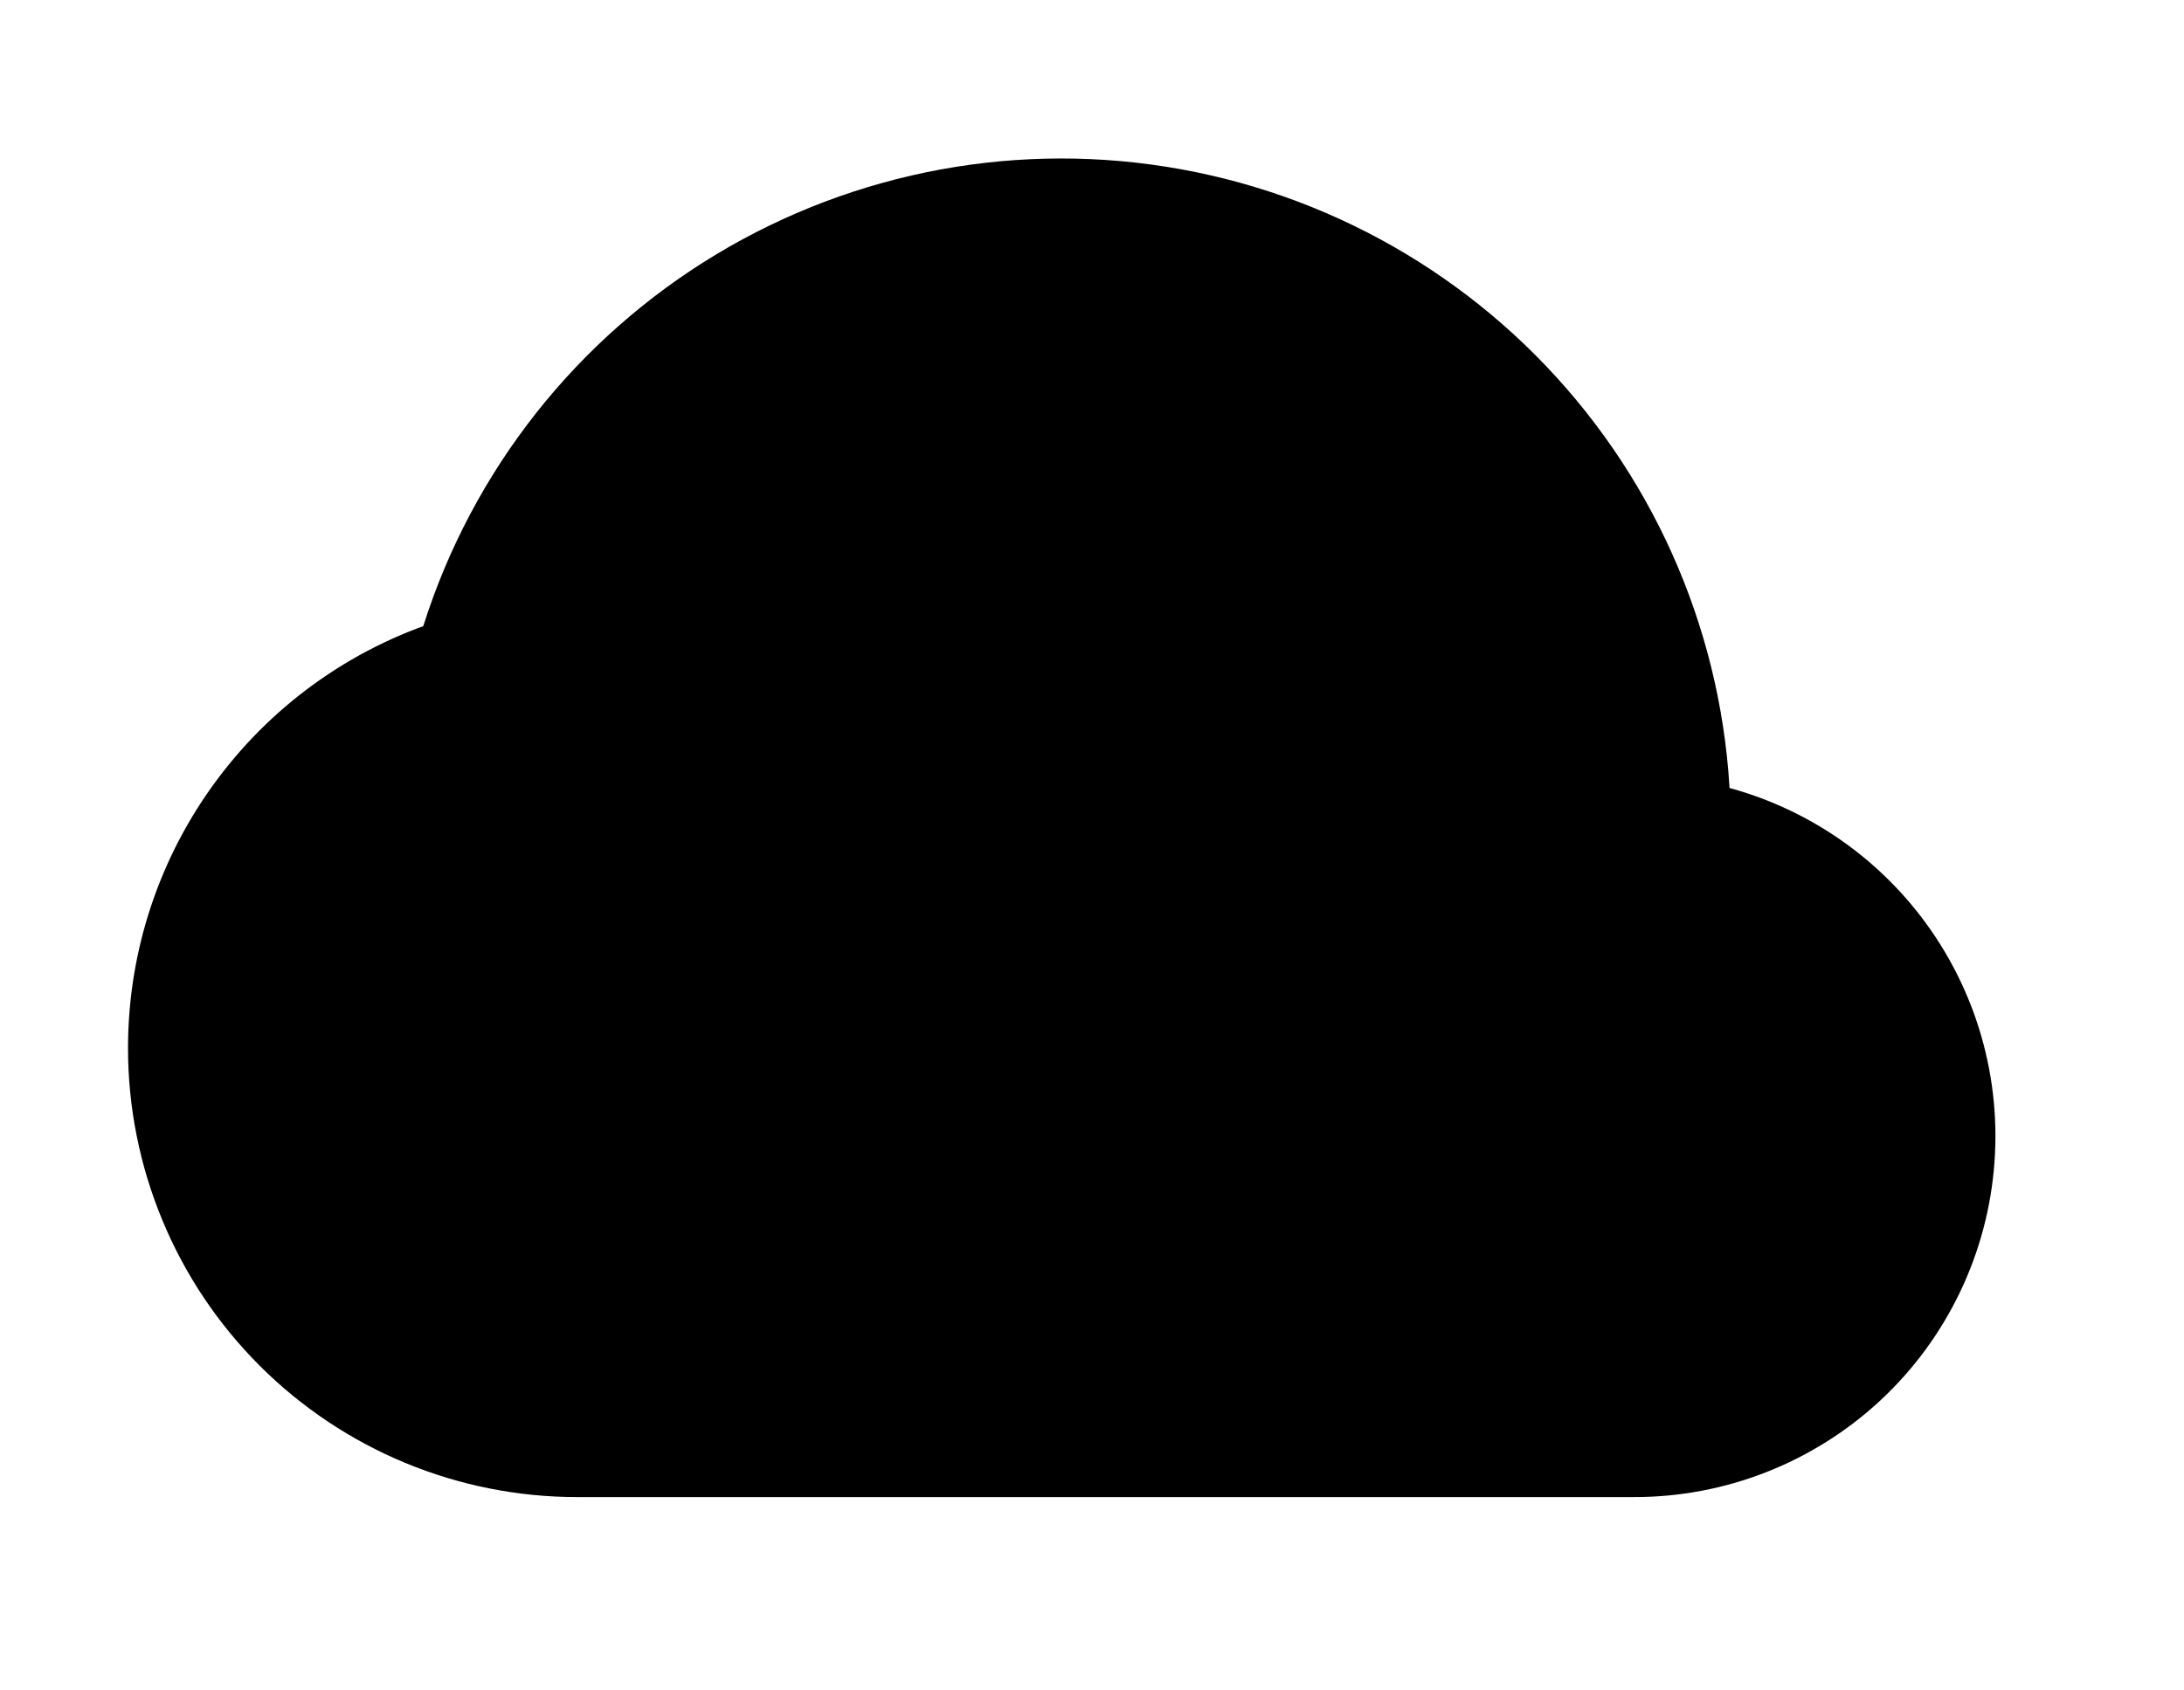 <svg width="31" height="24" viewBox="0 0 31 24" fill="none" xmlns="http://www.w3.org/2000/svg">
<path d="M2.567 14.881C2.567 15.619 2.713 16.351 2.996 17.033C3.278 17.716 3.693 18.336 4.215 18.858C5.27 19.913 6.7 20.505 8.192 20.505H23.191C24.299 20.507 25.365 20.089 26.177 19.336C26.988 18.582 27.483 17.549 27.562 16.444C27.642 15.339 27.299 14.246 26.604 13.384C25.909 12.522 24.912 11.956 23.816 11.8C23.828 9.673 23.066 7.615 21.671 6.01C20.276 4.405 18.344 3.363 16.237 3.079C14.13 2.794 11.991 3.287 10.22 4.465C8.45 5.643 7.169 7.425 6.617 9.479C5.448 9.819 4.422 10.53 3.692 11.505C2.961 12.479 2.567 13.663 2.567 14.881Z" fill="#0E0E0F" stroke="#0E0E0F" style="fill:#0E0E0F;fill:color(display-p3 0.055 0.055 0.059);fill-opacity:1;stroke:#0E0E0F;stroke:color(display-p3 0.055 0.055 0.059);stroke-opacity:1;" stroke-width="1.5" stroke-linejoin="round"/>
<path d="M12.567 13.006L15.066 15.506M15.066 15.506L17.566 13.006M15.066 15.506V8.006" stroke="#0E0E0F" style="stroke:#0E0E0F;stroke:color(display-p3 0.055 0.055 0.059);stroke-opacity:1;" stroke-width="1.5" stroke-linecap="round" stroke-linejoin="round"/>
</svg>
